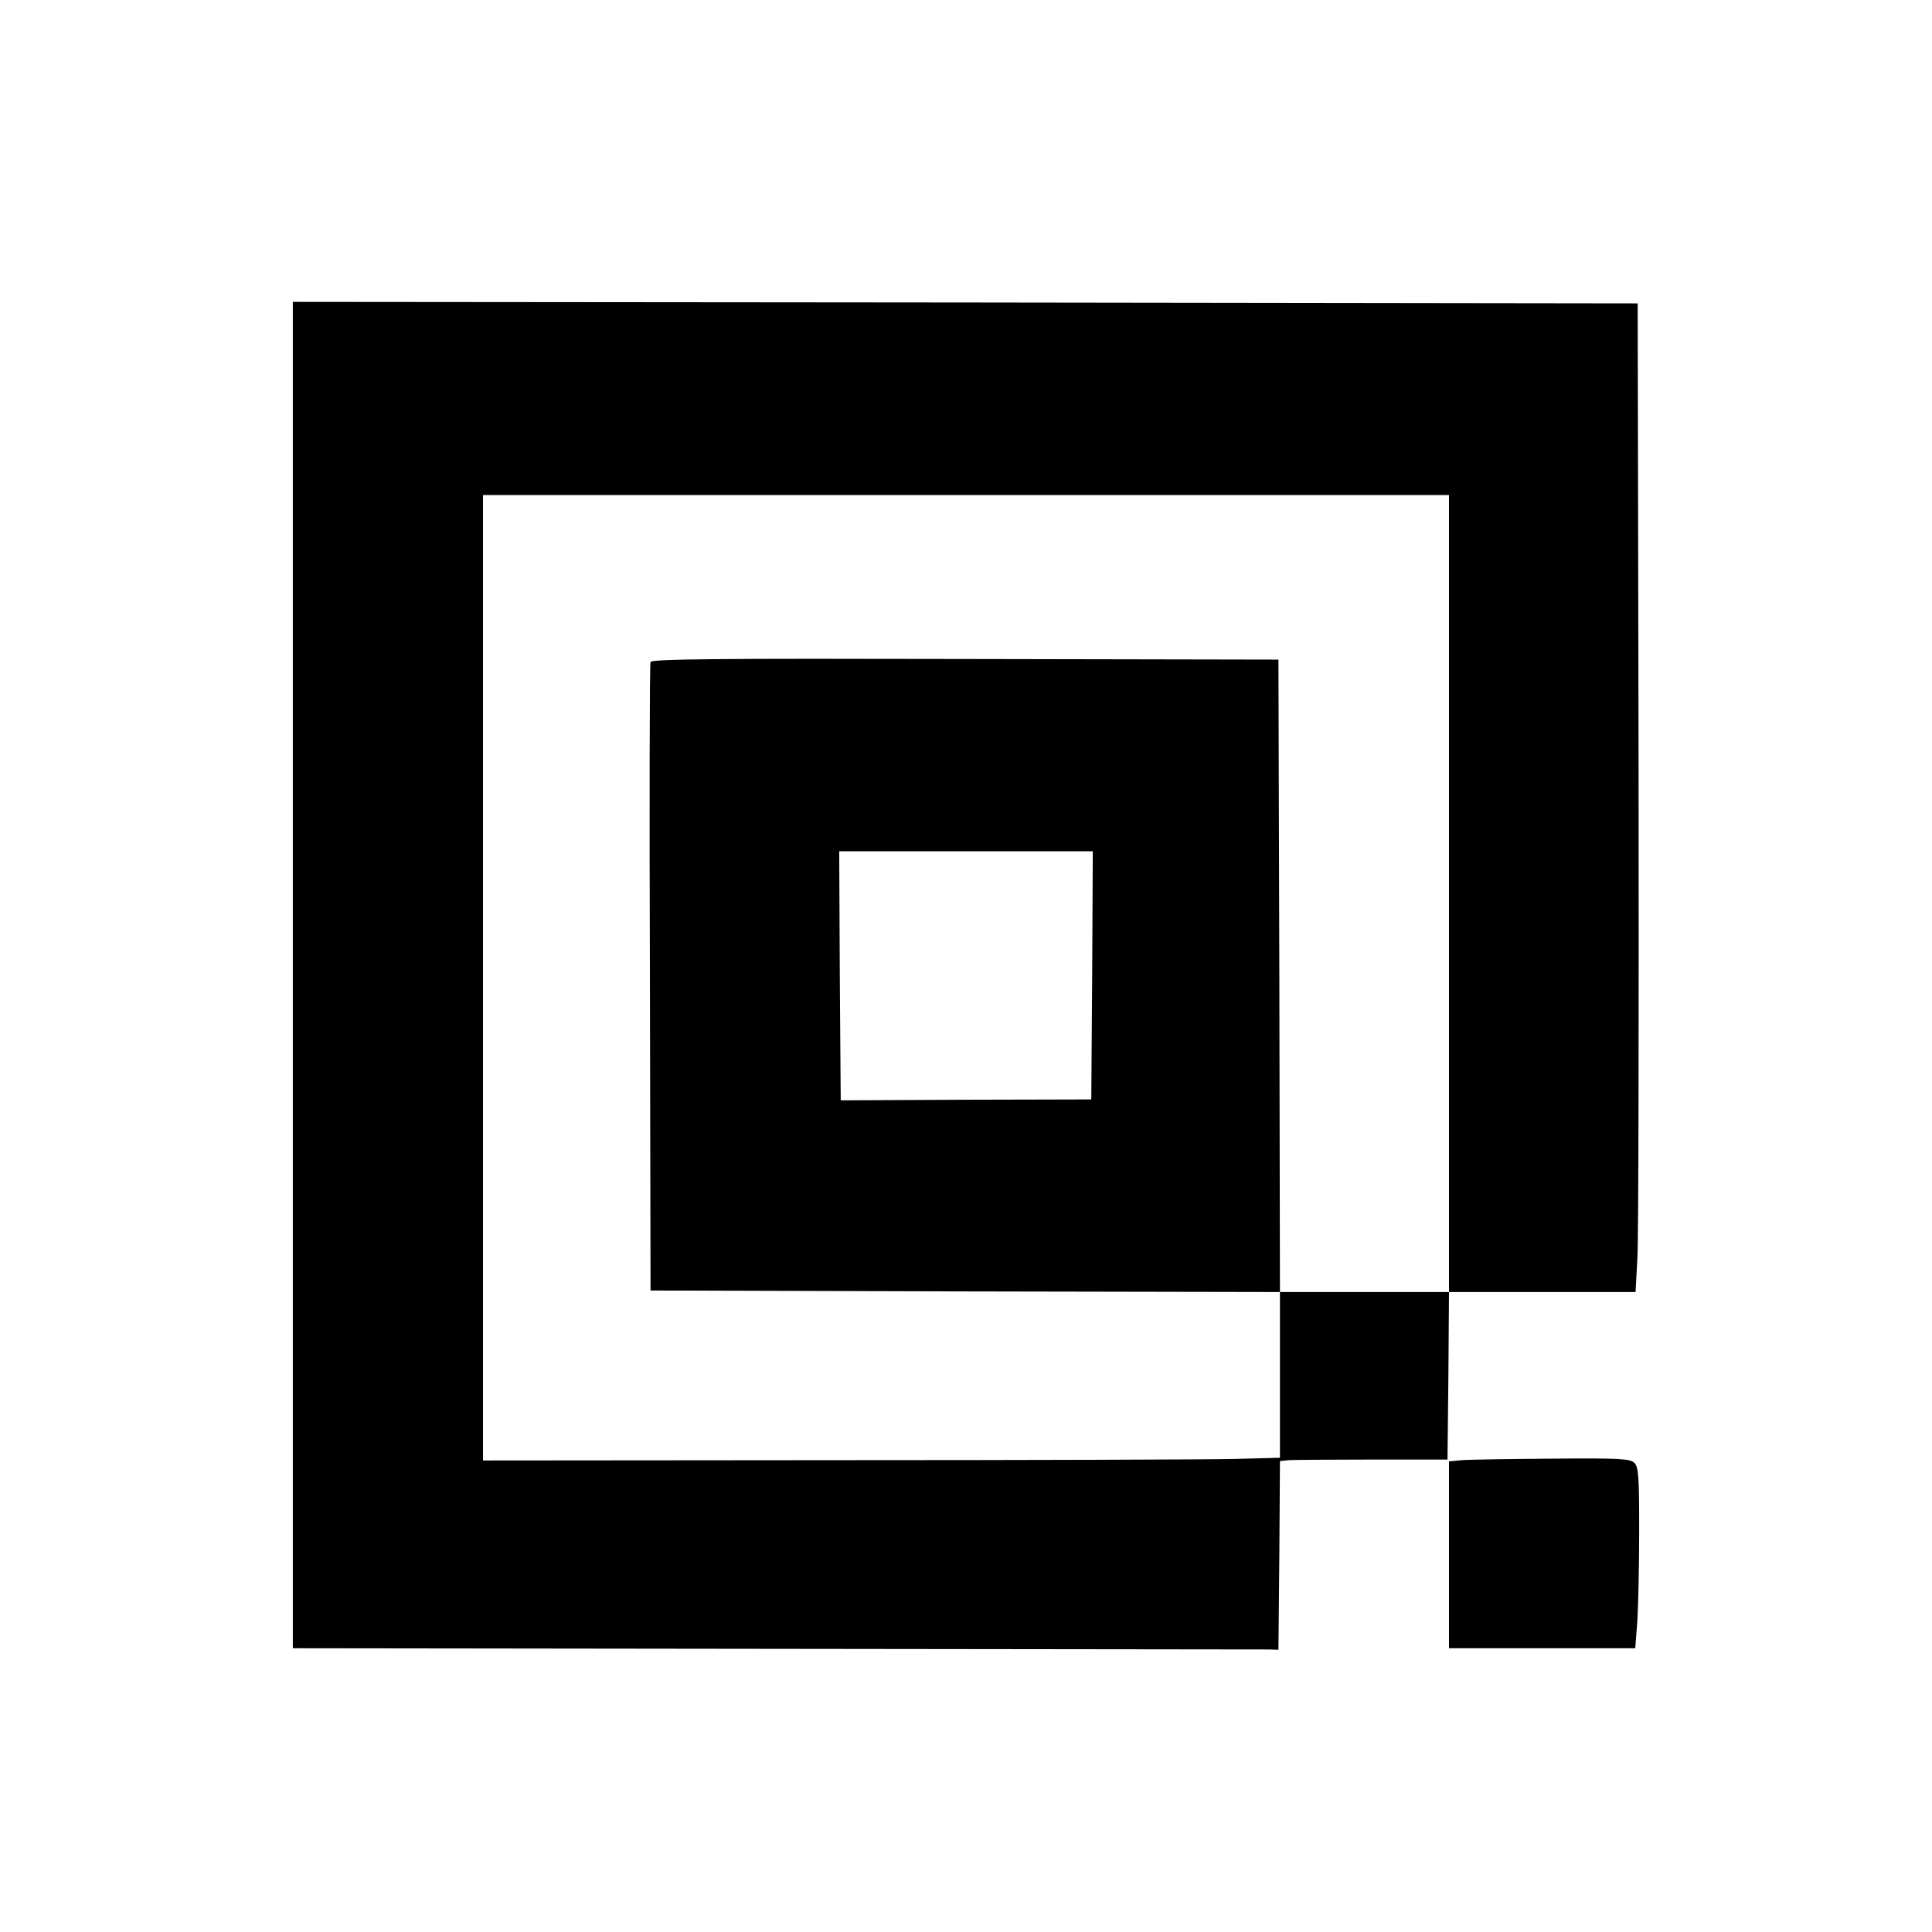 <?xml version="1.0" standalone="no"?>
<!DOCTYPE svg PUBLIC "-//W3C//DTD SVG 20010904//EN"
 "http://www.w3.org/TR/2001/REC-SVG-20010904/DTD/svg10.dtd">
<svg version="1.0" xmlns="http://www.w3.org/2000/svg"
 width="640pt" height="640pt" viewBox="0 0 640 640"
 preserveAspectRatio="xMidYMid meet">

<g transform="translate(0,640) scale(0.1,-0.1)"
fill="#000000" stroke="none">
<path d="M970 3170 l0 -2230 1600 -2 c880 -1 1615 -2 1633 -2 l32 -1 3 313 2
312 28 3 c15 1 140 2 277 2 l250 0 3 278 2 277 309 0 309 0 6 112 c4 62 5 799
4 1638 l-3 1525 -2227 3 -2228 2 0 -2230z m3830 270 l0 -1320 -280 0 -280 0 0
-274 0 -275 -152 -4 c-84 -2 -678 -4 -1320 -4 l-1168 -1 0 1599 0 1599 1600 0
1600 0 0 -1320z"/>
<path d="M2155 4207 c-3 -6 -4 -478 -2 -1047 l2 -1035 1043 -3 1042 -2 -2
1047 -3 1048 -1038 2 c-821 2 -1039 0 -1042 -10z m1463 -1038 l-3 -411 -415
-1 -415 -2 -3 413 -2 412 420 0 420 0 -2 -411z"/>
<path d="M4843 1563 l-43 -4 0 -310 0 -309 309 0 308 0 7 92 c3 50 6 185 6
299 0 175 -2 210 -16 223 -13 14 -51 16 -272 14 -141 -1 -276 -3 -299 -5z"/>
</g>
</svg>
